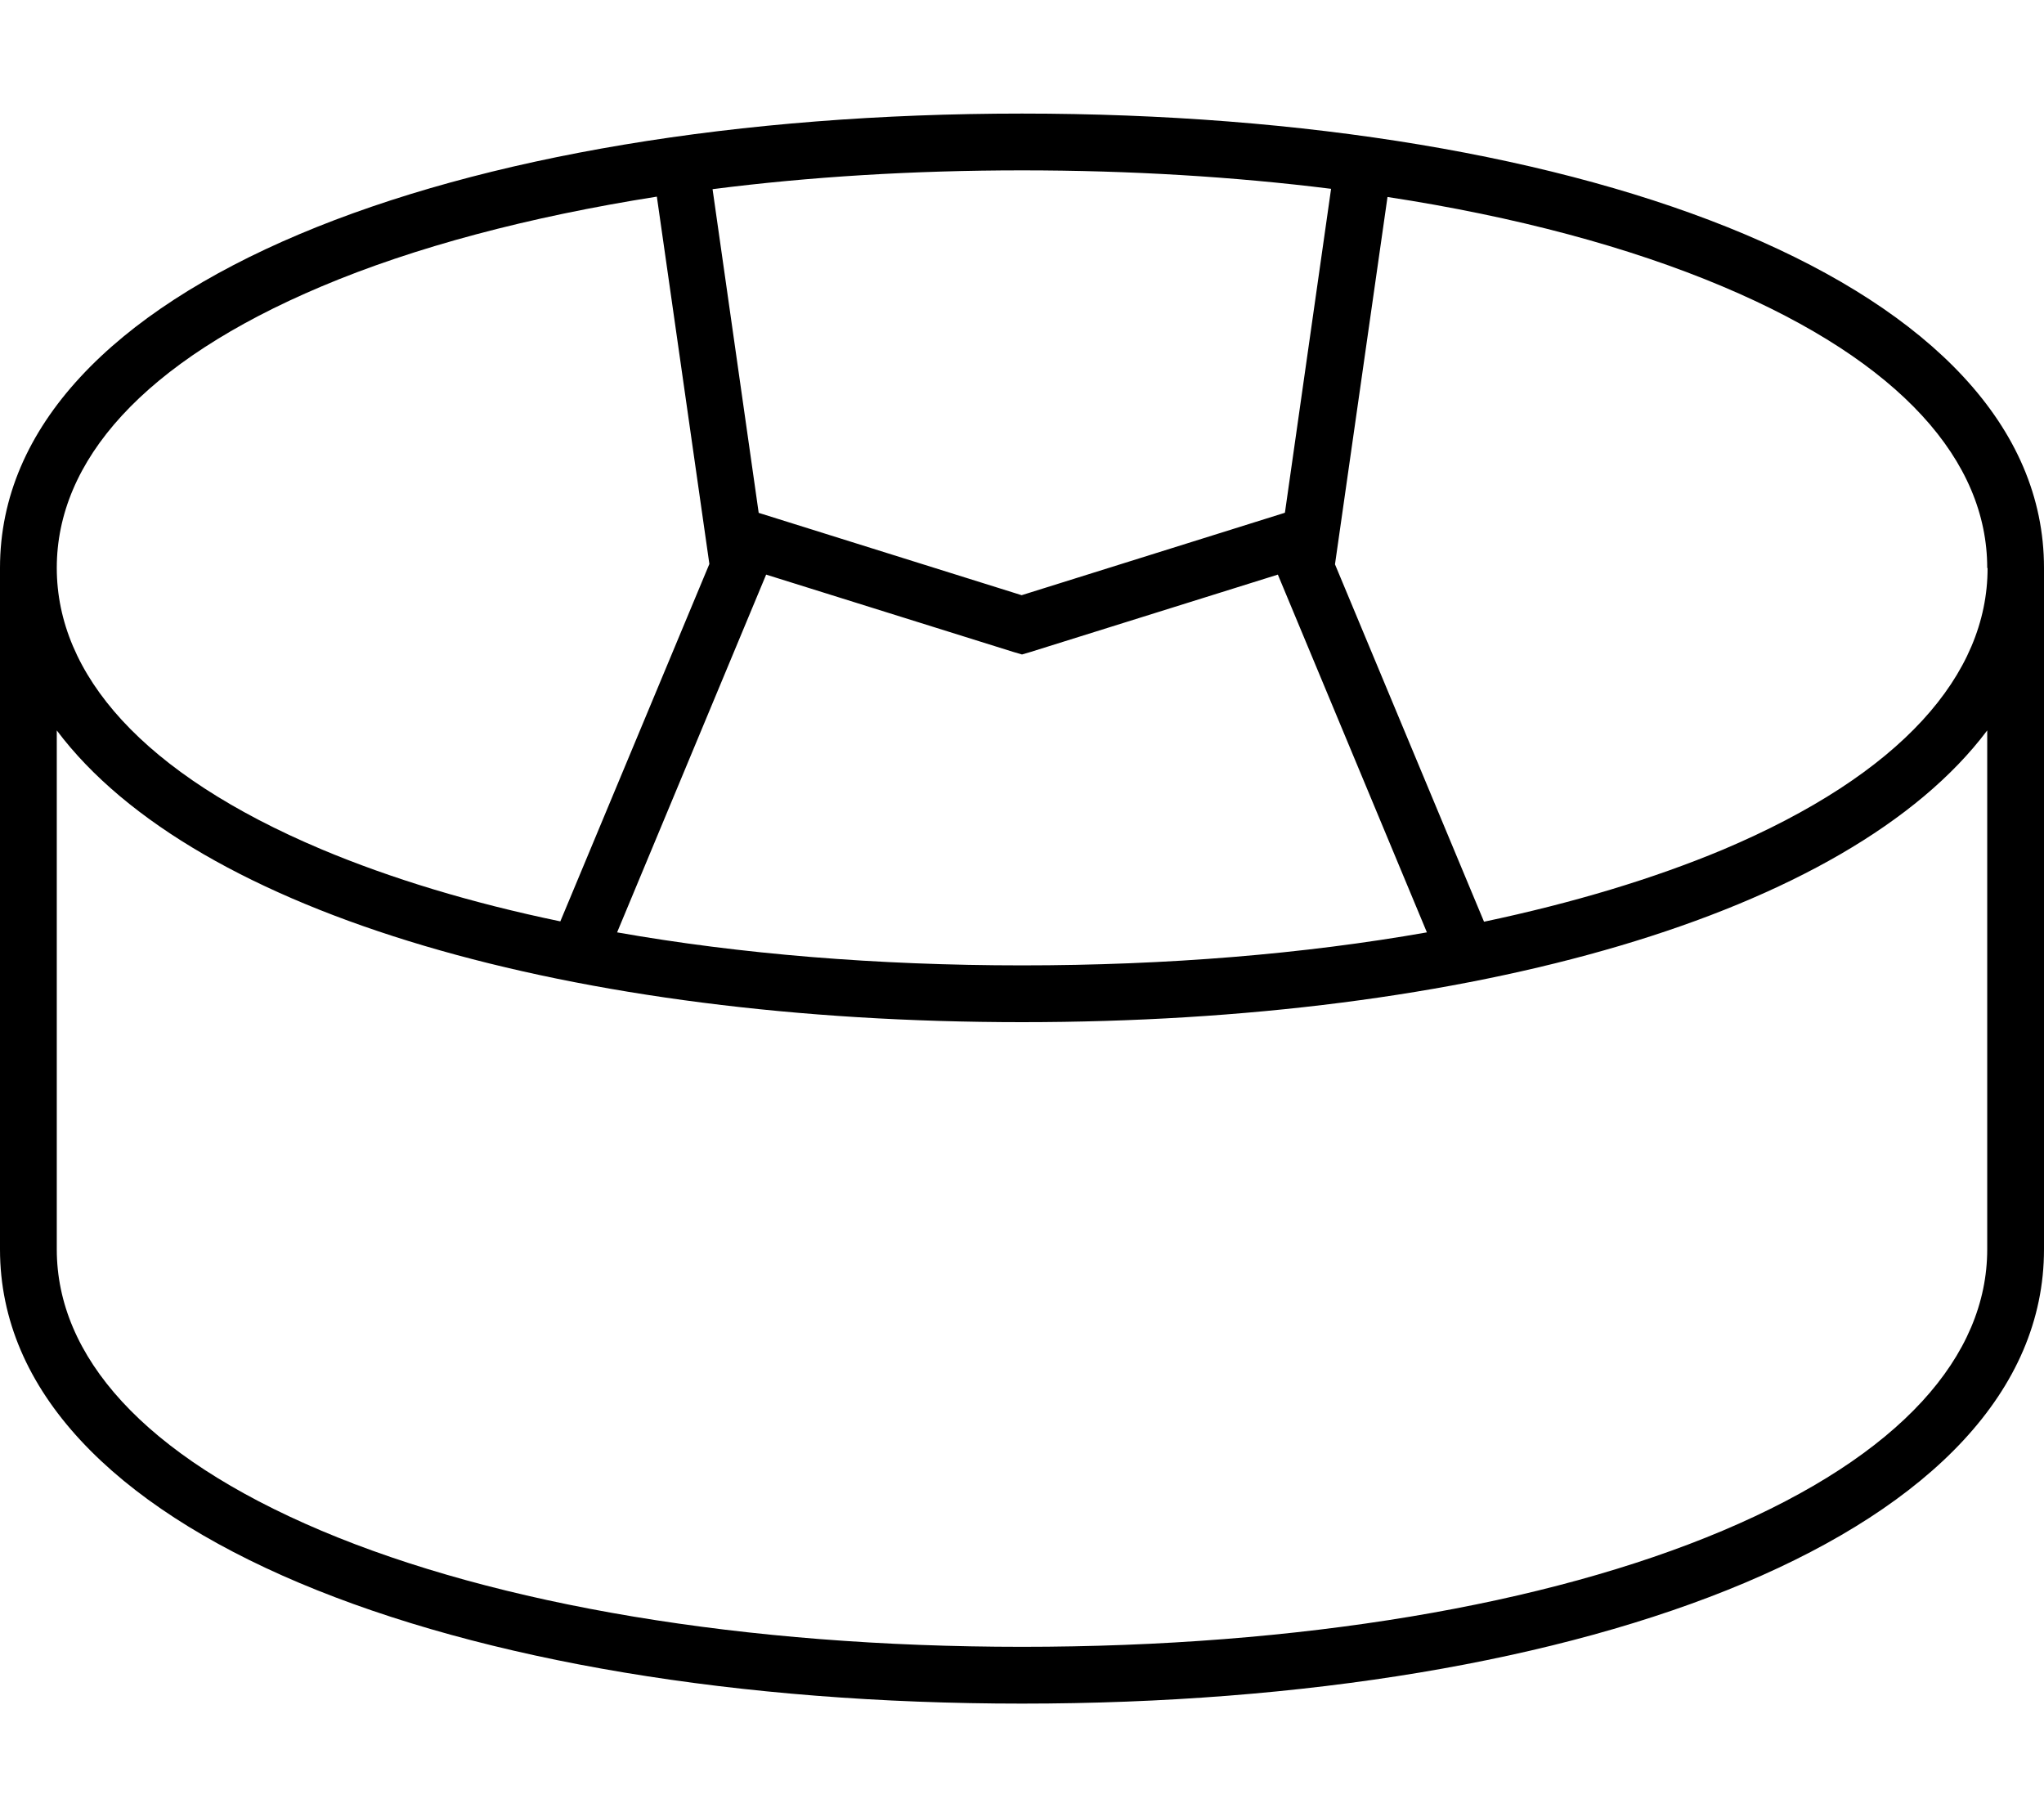 <svg xmlns="http://www.w3.org/2000/svg" viewBox="0 0 576 512"><!--! Font Awesome Pro 7.0.0 by @fontawesome - https://fontawesome.com License - https://fontawesome.com/license (Commercial License) Copyright 2025 Fonticons, Inc. --><path fill="currentColor" d="M560 160c0-30-24.1-58-74.6-79.3-26.3-11.1-58.4-19.7-94.4-25.2l-14.8 103.5 39.2 94 2.8 6.7c25.1-5.3 47.7-12.1 67.3-20.3 50.4-21.3 74.6-49.3 74.6-79.3zM400.6 259.1l-40-96-.5-1.2-69.7 21.8-2.4 .7-2.4-.7-69.7-21.8-.5 1.2-40 96-1.5 3.6c34.6 6.1 73.2 9.3 114.1 9.3s79.5-3.2 114.1-9.3l-1.5-3.6zM362.1 144.4l13-91.2C347.9 49.8 318.6 48 288 48s-59.9 1.8-87.2 5.3l13 91.2 74.1 23.2 74.1-23.2zM90.6 239.3c19.5 8.2 42.2 15.1 67.3 20.3l2.8-6.7 39.2-94-14.8-103.5C149 61.1 116.9 69.6 90.6 80.7 40.1 102 16 130 16 160s24.1 58 74.6 79.3zM576 160l0 192c0 80-129 128-288 128-159 0-288-48-288-128L0 160C0 80 128.9 32 288 32S576 80 576 160zm-16 45.8C520.8 258 413.8 288 288 288S55.2 258 16 205.8L16 352c0 30 24.2 58 74.6 79.3 49.5 20.9 119.2 32.7 197.4 32.7s147.9-11.8 197.4-32.7C535.8 410 560 382 560 352l0-146.2z"/></svg>